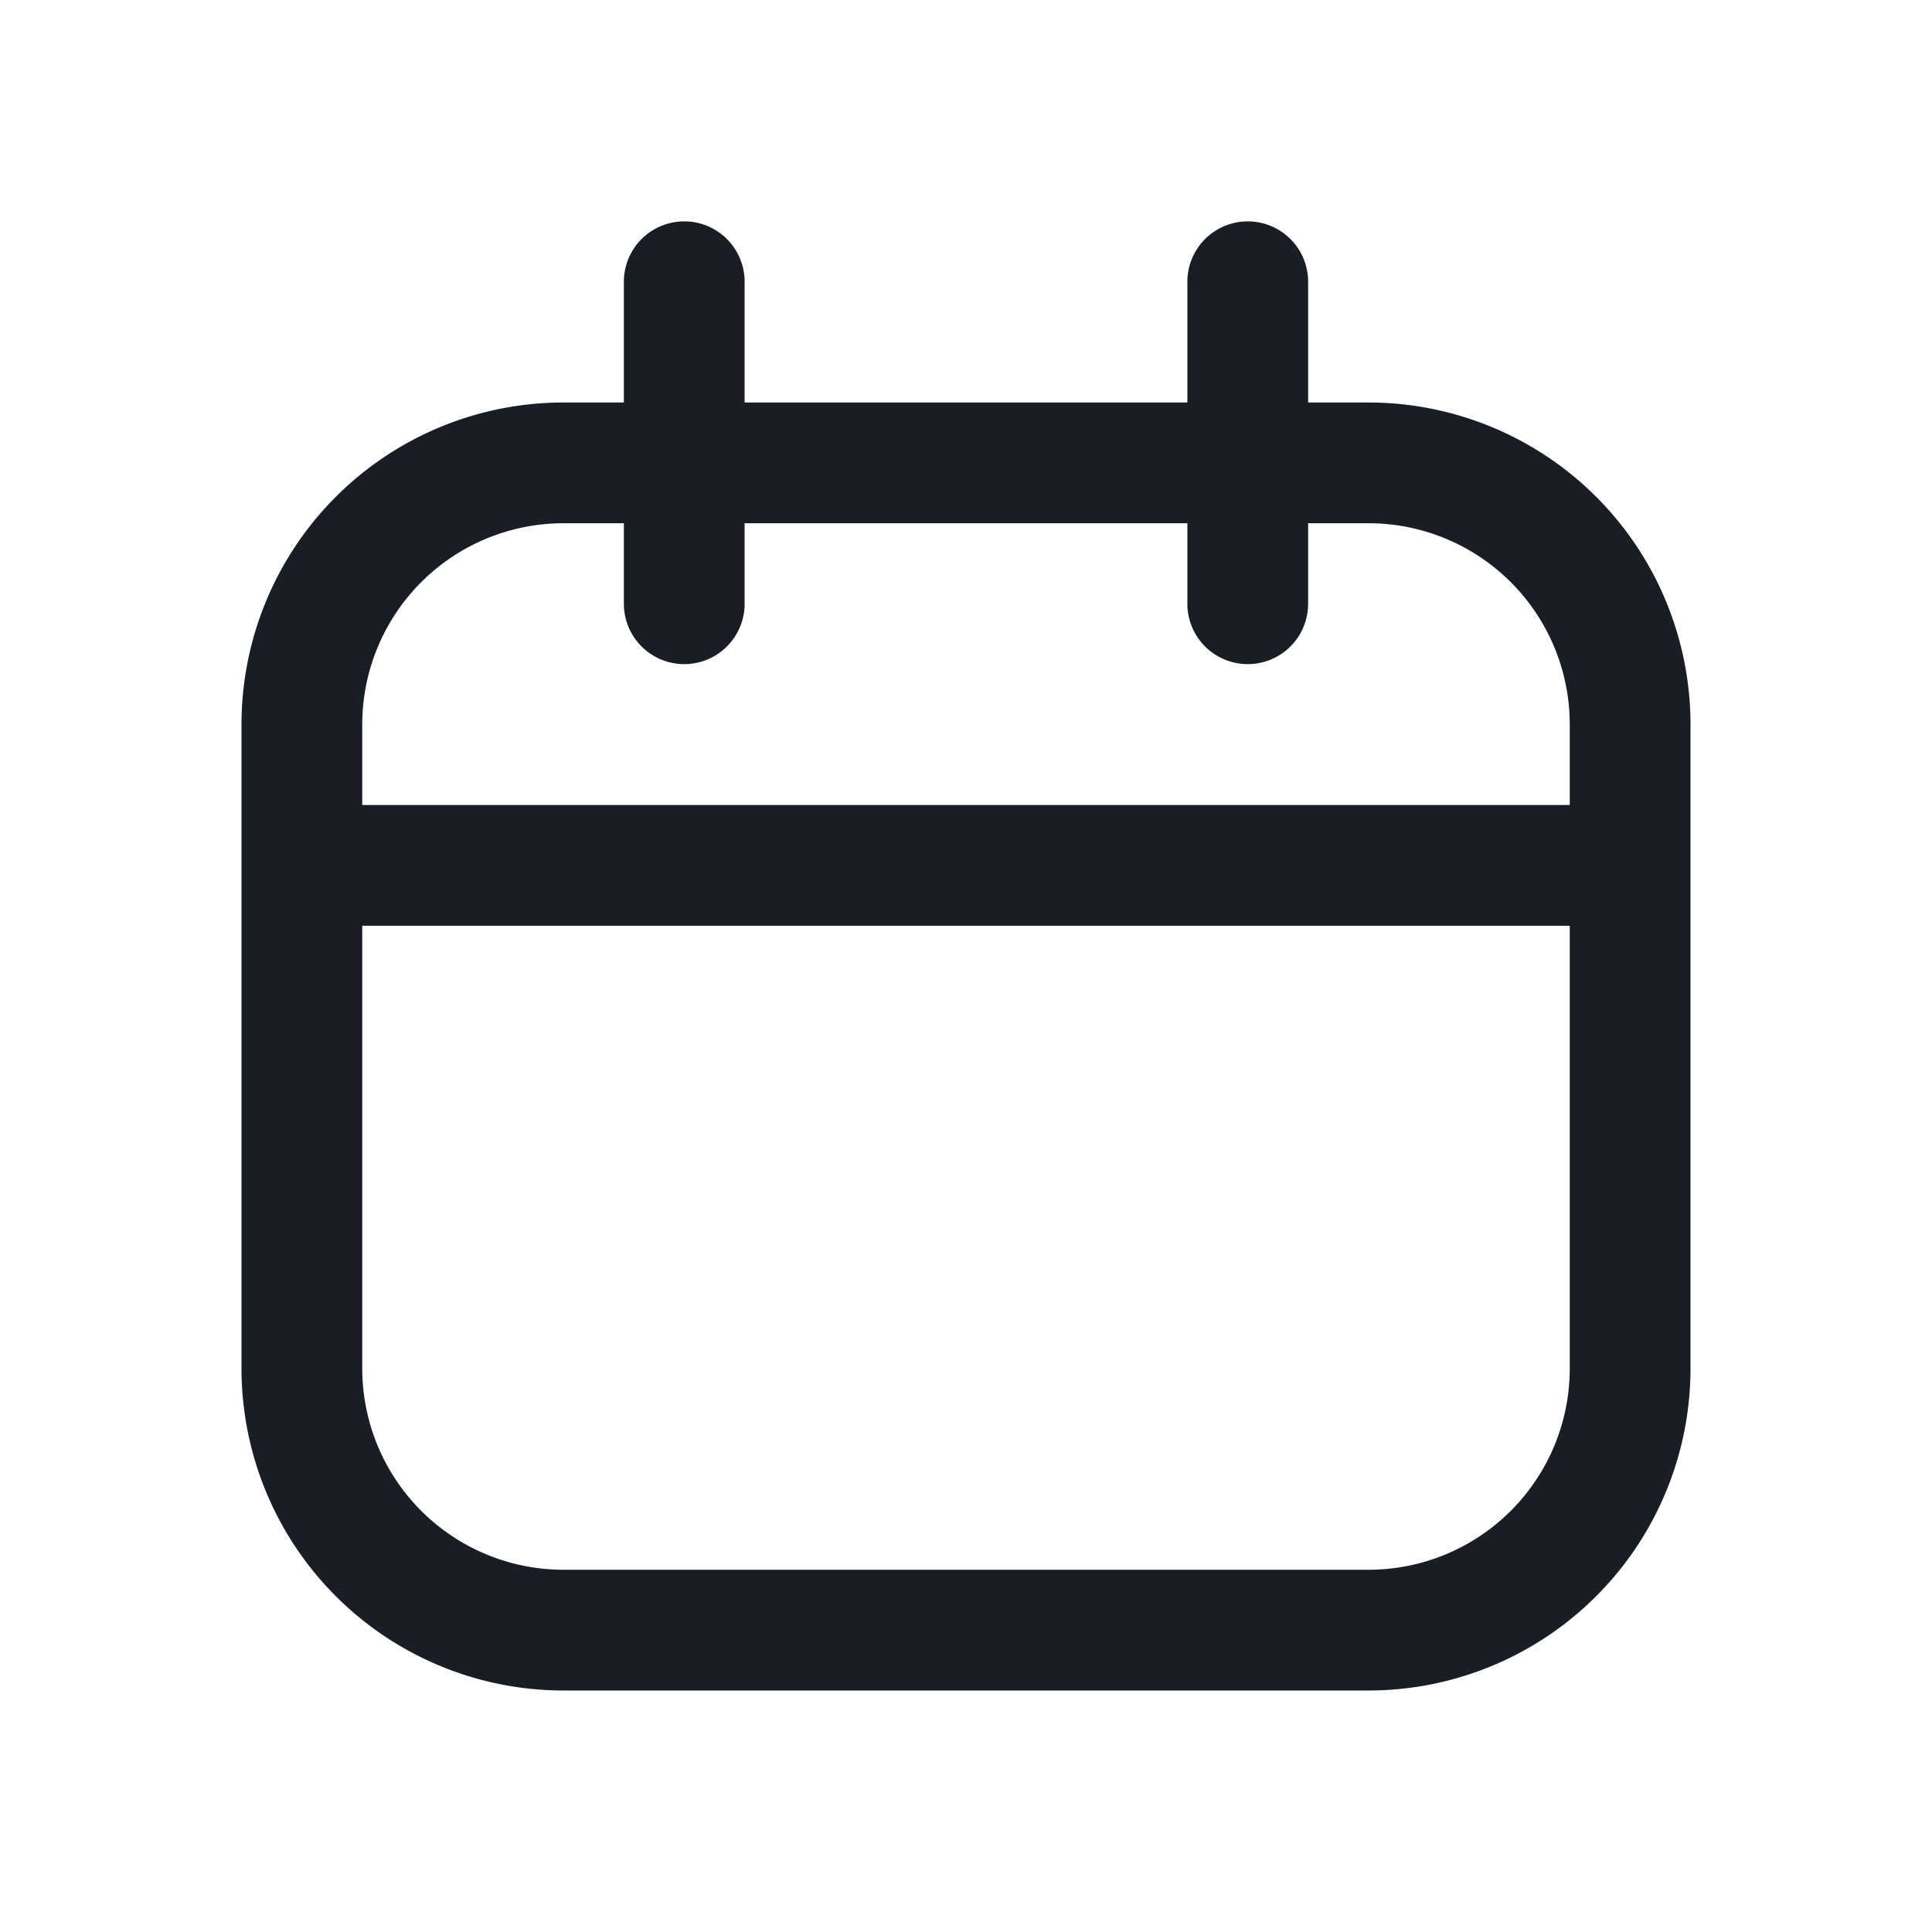 <svg xmlns="http://www.w3.org/2000/svg" width="24" height="24" fill="none" viewBox="0 0 24 24">
  <path fill="#191E26" fill-rule="evenodd" d="M9.25 3.5a.75.75 0 0 0-1.5 0V5H7a4 4 0 0 0-4 4v8a4 4 0 0 0 4 4h10a4 4 0 0 0 4-4V9a4 4 0 0 0-4-4h-.75V3.5a.75.75 0 0 0-1.5 0V5h-5.5V3.5Zm5.5 4v-1h-5.5v1a.75.75 0 0 1-1.5 0v-1H7A2.5 2.5 0 0 0 4.5 9v1h15V9A2.5 2.5 0 0 0 17 6.5h-.75v1a.75.75 0 0 1-1.5 0Zm4.75 4h-15V17A2.5 2.5 0 0 0 7 19.5h10a2.5 2.5 0 0 0 2.5-2.5v-5.5Z" clip-rule="evenodd"/>
</svg>
